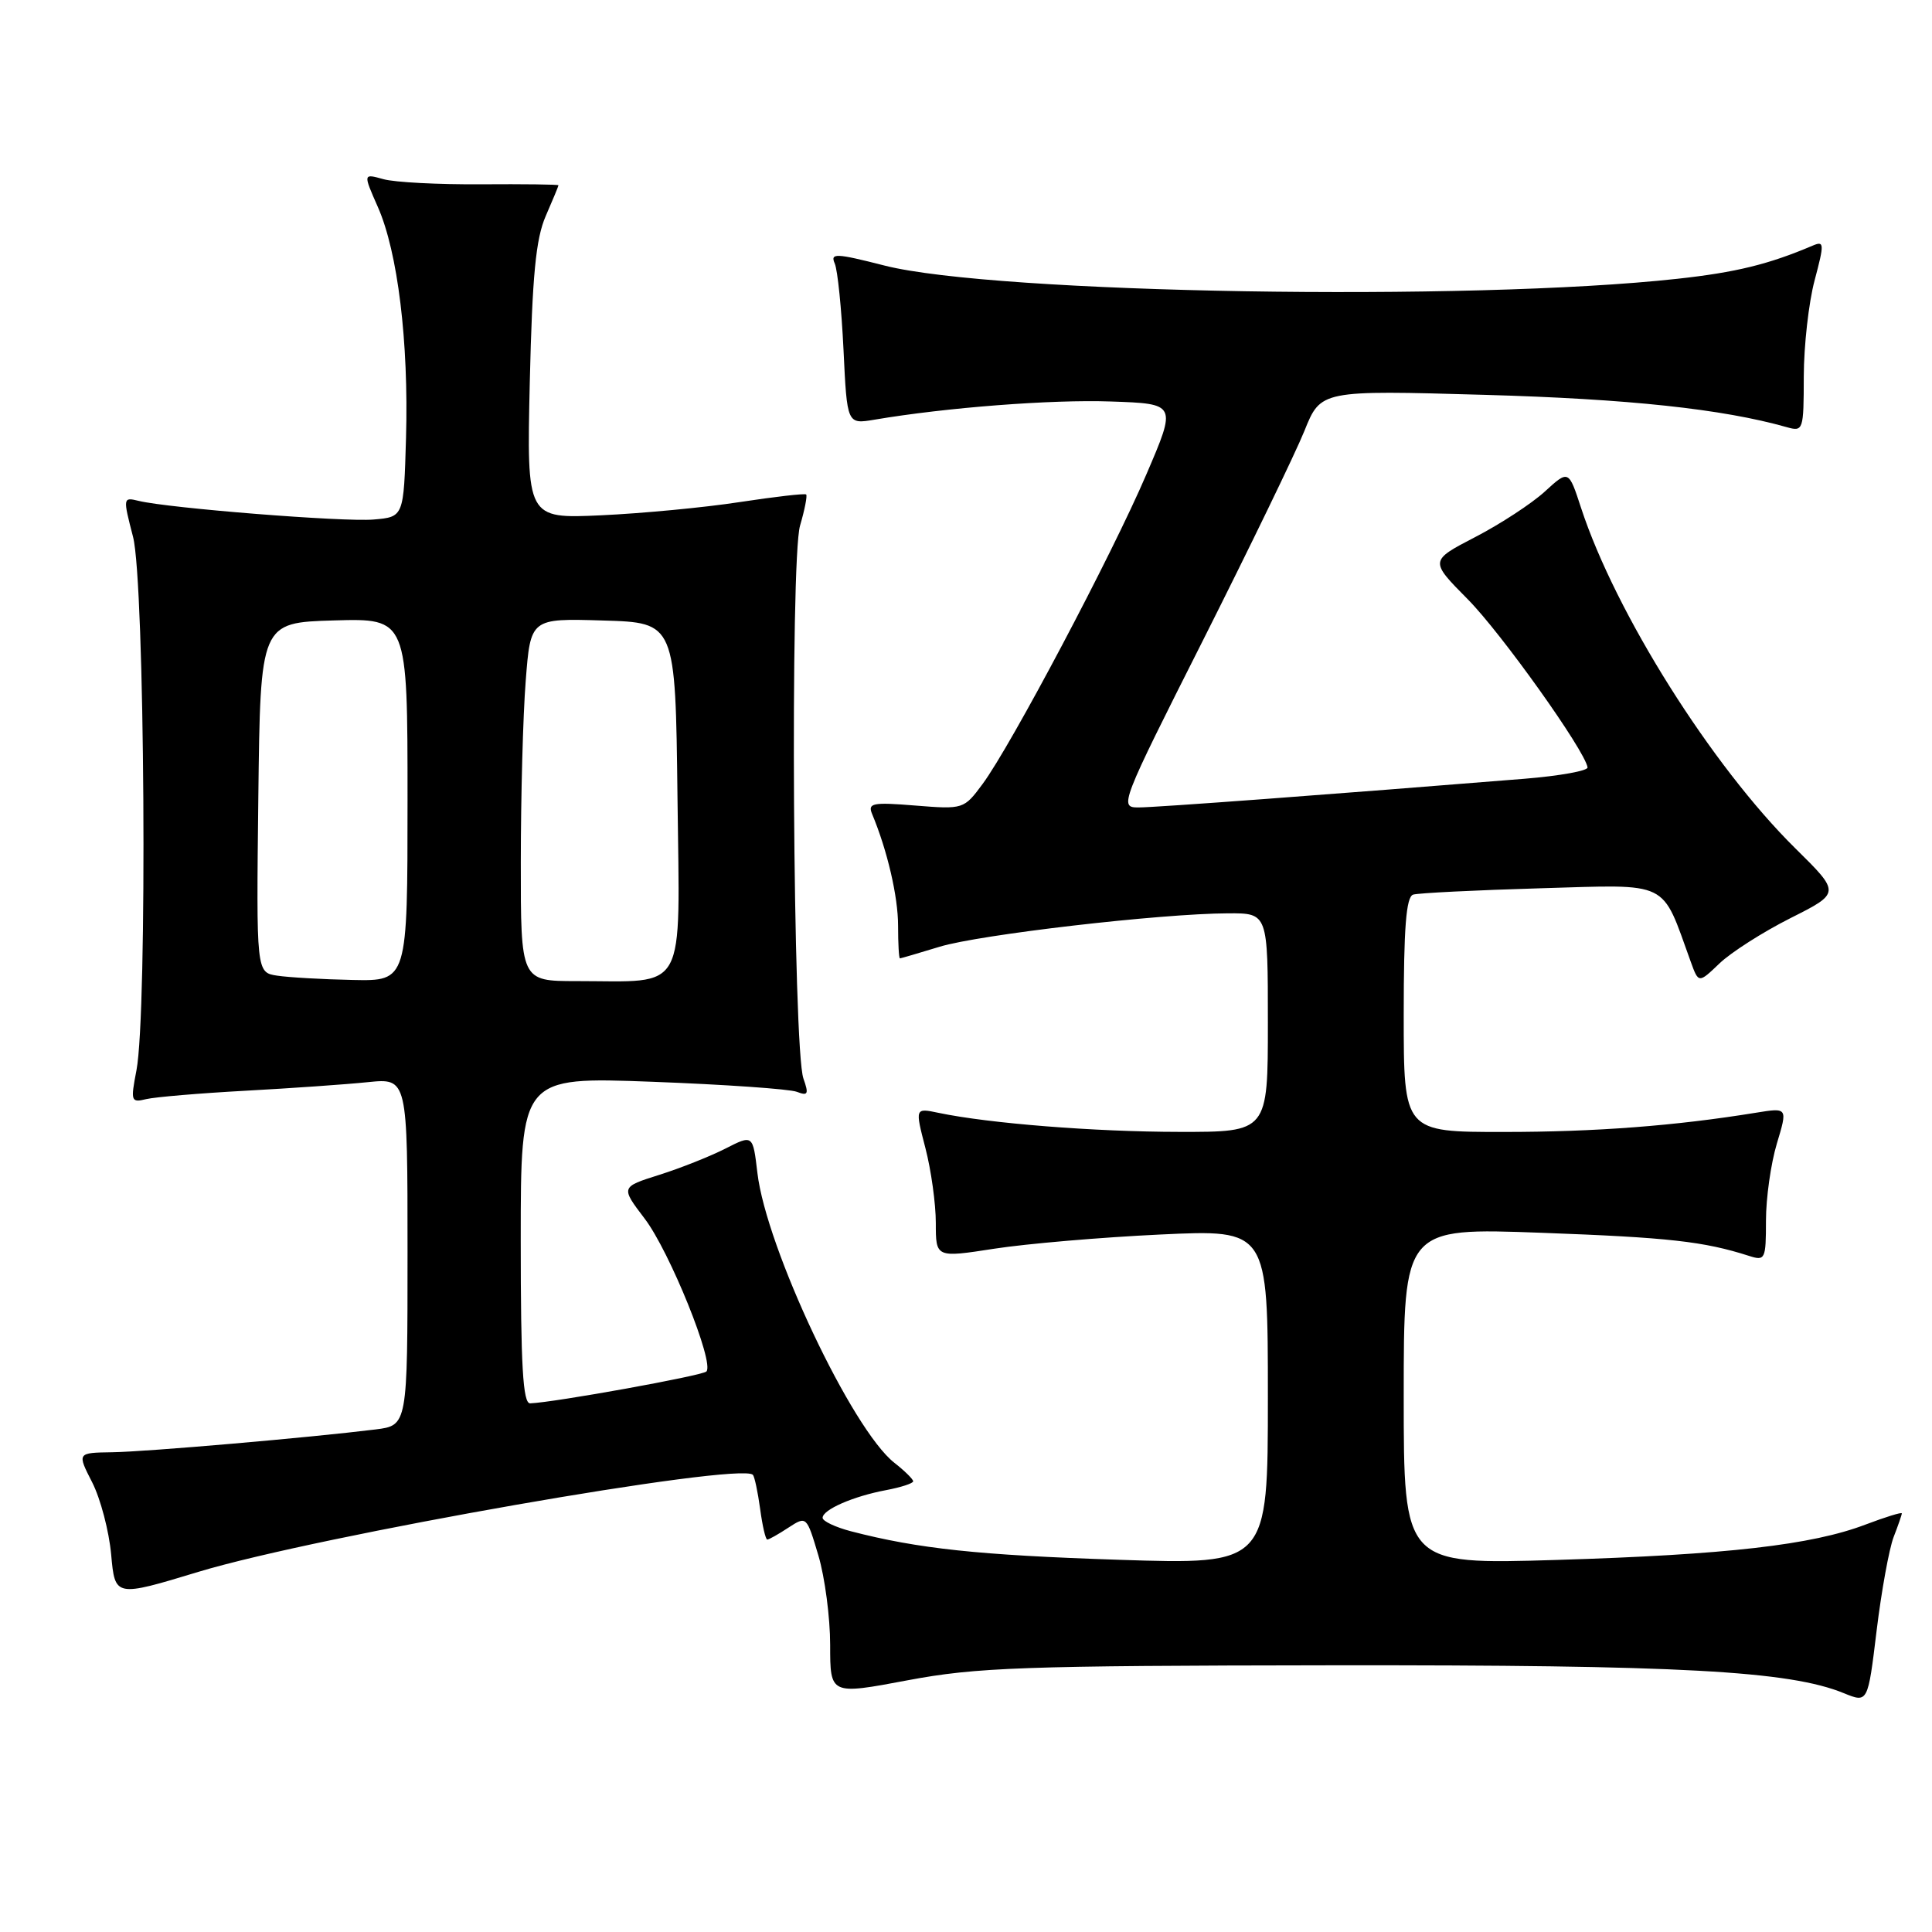 <?xml version="1.0" encoding="UTF-8" standalone="no"?>
<!DOCTYPE svg PUBLIC "-//W3C//DTD SVG 1.1//EN" "http://www.w3.org/Graphics/SVG/1.1/DTD/svg11.dtd" >
<svg xmlns="http://www.w3.org/2000/svg" xmlns:xlink="http://www.w3.org/1999/xlink" version="1.1" viewBox="0 0 256 256">
 <g >
 <path fill="currentColor"
d=" M 250.91 203.68 C 251.51 202.14 252.00 200.72 252.00 200.53 C 252.00 200.34 249.84 201.01 247.20 202.01 C 240.08 204.72 228.84 206.01 206.25 206.70 C 186.00 207.31 186.00 207.31 186.00 185.00 C 186.00 162.68 186.00 162.68 204.25 163.35 C 221.13 163.97 225.75 164.49 231.75 166.41 C 233.89 167.10 234.00 166.88 234.00 161.73 C 234.00 158.75 234.65 154.17 235.44 151.54 C 236.88 146.76 236.88 146.76 232.69 147.44 C 221.99 149.18 211.43 149.99 199.25 149.99 C 186.00 150.00 186.00 150.00 186.00 134.47 C 186.00 122.92 186.32 118.84 187.25 118.54 C 187.94 118.33 195.54 117.95 204.15 117.70 C 221.46 117.20 220.08 116.53 224.02 127.40 C 225.07 130.31 225.07 130.31 227.84 127.66 C 229.36 126.20 233.59 123.50 237.24 121.66 C 243.88 118.32 243.88 118.32 237.89 112.41 C 226.79 101.46 214.06 81.22 209.50 67.30 C 207.85 62.25 207.85 62.25 204.69 65.14 C 202.95 66.73 198.80 69.44 195.48 71.16 C 189.43 74.30 189.43 74.30 194.48 79.40 C 198.91 83.87 209.99 99.41 210.36 101.68 C 210.44 102.13 206.68 102.81 202.00 103.19 C 176.49 105.25 153.18 106.99 150.87 106.99 C 148.28 107.00 148.43 106.60 159.45 84.75 C 165.61 72.51 171.64 60.07 172.84 57.10 C 175.01 51.70 175.01 51.70 196.76 52.32 C 215.82 52.86 228.23 54.19 236.75 56.60 C 238.94 57.22 239.00 57.03 239.01 49.87 C 239.02 45.81 239.66 40.10 240.44 37.17 C 241.75 32.24 241.73 31.89 240.18 32.55 C 234.38 35.02 230.03 36.09 222.27 36.94 C 194.83 39.96 131.85 38.91 117.21 35.19 C 110.74 33.54 109.99 33.51 110.61 34.92 C 110.99 35.79 111.51 40.94 111.77 46.36 C 112.24 56.22 112.24 56.22 115.87 55.61 C 125.36 54.00 139.33 52.92 147.21 53.20 C 155.92 53.50 155.92 53.50 151.89 62.88 C 147.32 73.55 133.96 98.80 130.20 103.88 C 127.73 107.22 127.65 107.25 121.29 106.74 C 115.62 106.28 114.95 106.41 115.56 107.86 C 117.58 112.70 119.00 118.81 119.00 122.66 C 119.00 125.05 119.11 127.00 119.25 126.99 C 119.39 126.98 121.75 126.29 124.50 125.45 C 129.76 123.84 153.81 121.05 162.75 121.02 C 168.00 121.00 168.00 121.00 168.00 135.50 C 168.00 150.00 168.00 150.00 156.25 149.98 C 145.01 149.97 131.05 148.86 124.37 147.46 C 121.24 146.80 121.24 146.80 122.62 152.12 C 123.38 155.04 124.00 159.51 124.00 162.05 C 124.00 166.66 124.00 166.66 131.75 165.46 C 136.01 164.80 145.91 163.95 153.75 163.58 C 168.00 162.91 168.00 162.91 168.00 185.11 C 168.00 207.32 168.00 207.32 148.25 206.68 C 129.70 206.07 121.68 205.22 112.75 202.90 C 110.69 202.36 109.00 201.56 109.00 201.12 C 109.00 200.04 113.04 198.27 117.41 197.45 C 119.38 197.08 121.00 196.55 121.00 196.28 C 121.00 196.01 119.88 194.90 118.50 193.82 C 112.89 189.41 101.53 165.36 100.36 155.42 C 99.76 150.34 99.76 150.34 96.13 152.19 C 94.13 153.21 90.19 154.78 87.37 155.67 C 82.24 157.29 82.24 157.29 85.41 161.46 C 88.72 165.79 94.71 180.62 93.60 181.73 C 93.04 182.29 73.46 185.83 70.25 185.95 C 69.29 185.99 69.00 181.03 69.00 164.34 C 69.00 142.69 69.00 142.69 86.42 143.34 C 96.00 143.70 104.62 144.30 105.58 144.67 C 107.06 145.24 107.19 144.98 106.46 142.92 C 105.07 139.05 104.68 74.19 106.01 69.65 C 106.63 67.54 106.99 65.68 106.82 65.52 C 106.64 65.36 102.67 65.82 98.00 66.53 C 93.33 67.25 85.06 68.03 79.64 68.28 C 69.79 68.73 69.79 68.73 70.20 50.62 C 70.53 36.51 71.00 31.64 72.31 28.63 C 73.24 26.50 74.00 24.66 74.00 24.55 C 74.00 24.44 69.39 24.38 63.75 24.42 C 58.11 24.46 52.29 24.16 50.80 23.74 C 48.11 22.99 48.11 22.99 50.06 27.41 C 52.71 33.39 54.16 45.31 53.80 58.00 C 53.50 68.50 53.50 68.50 49.50 68.84 C 45.50 69.18 22.37 67.34 18.38 66.37 C 16.29 65.86 16.28 65.93 17.63 71.14 C 19.19 77.16 19.55 134.19 18.08 141.83 C 17.29 145.92 17.36 146.13 19.37 145.64 C 20.54 145.36 26.45 144.86 32.50 144.53 C 38.55 144.20 45.86 143.69 48.75 143.39 C 54.00 142.86 54.00 142.86 54.00 165.87 C 54.00 188.88 54.00 188.88 49.75 189.41 C 41.14 190.48 19.36 192.37 14.86 192.43 C 10.21 192.50 10.21 192.50 12.22 196.43 C 13.32 198.59 14.45 202.89 14.73 205.99 C 15.24 211.63 15.24 211.63 26.32 208.27 C 42.11 203.49 98.03 193.70 99.76 195.42 C 99.98 195.65 100.41 197.67 100.72 199.92 C 101.02 202.16 101.44 204.00 101.67 204.00 C 101.89 204.00 103.15 203.29 104.47 202.42 C 106.87 200.86 106.88 200.87 108.44 206.11 C 109.30 209.00 110.00 214.34 110.00 217.97 C 110.00 224.58 110.00 224.58 120.25 222.65 C 129.41 220.93 135.39 220.71 176.50 220.66 C 222.61 220.61 237.09 221.39 244.33 224.36 C 247.50 225.65 247.50 225.65 248.66 216.08 C 249.30 210.81 250.32 205.23 250.91 203.68 Z  M 36.73 129.28 C 33.96 128.86 33.96 128.86 34.23 105.68 C 34.50 82.50 34.50 82.50 44.25 82.21 C 54.00 81.93 54.00 81.93 54.00 105.96 C 54.00 130.00 54.00 130.00 46.75 129.85 C 42.76 129.77 38.25 129.51 36.73 129.28 Z  M 69.01 114.25 C 69.01 105.59 69.30 94.77 69.66 90.22 C 70.30 81.93 70.30 81.93 79.90 82.22 C 89.50 82.50 89.50 82.50 89.77 105.62 C 90.07 132.05 91.20 130.00 76.38 130.00 C 69.00 130.00 69.00 130.00 69.01 114.25 Z "/>
</g>
</svg>